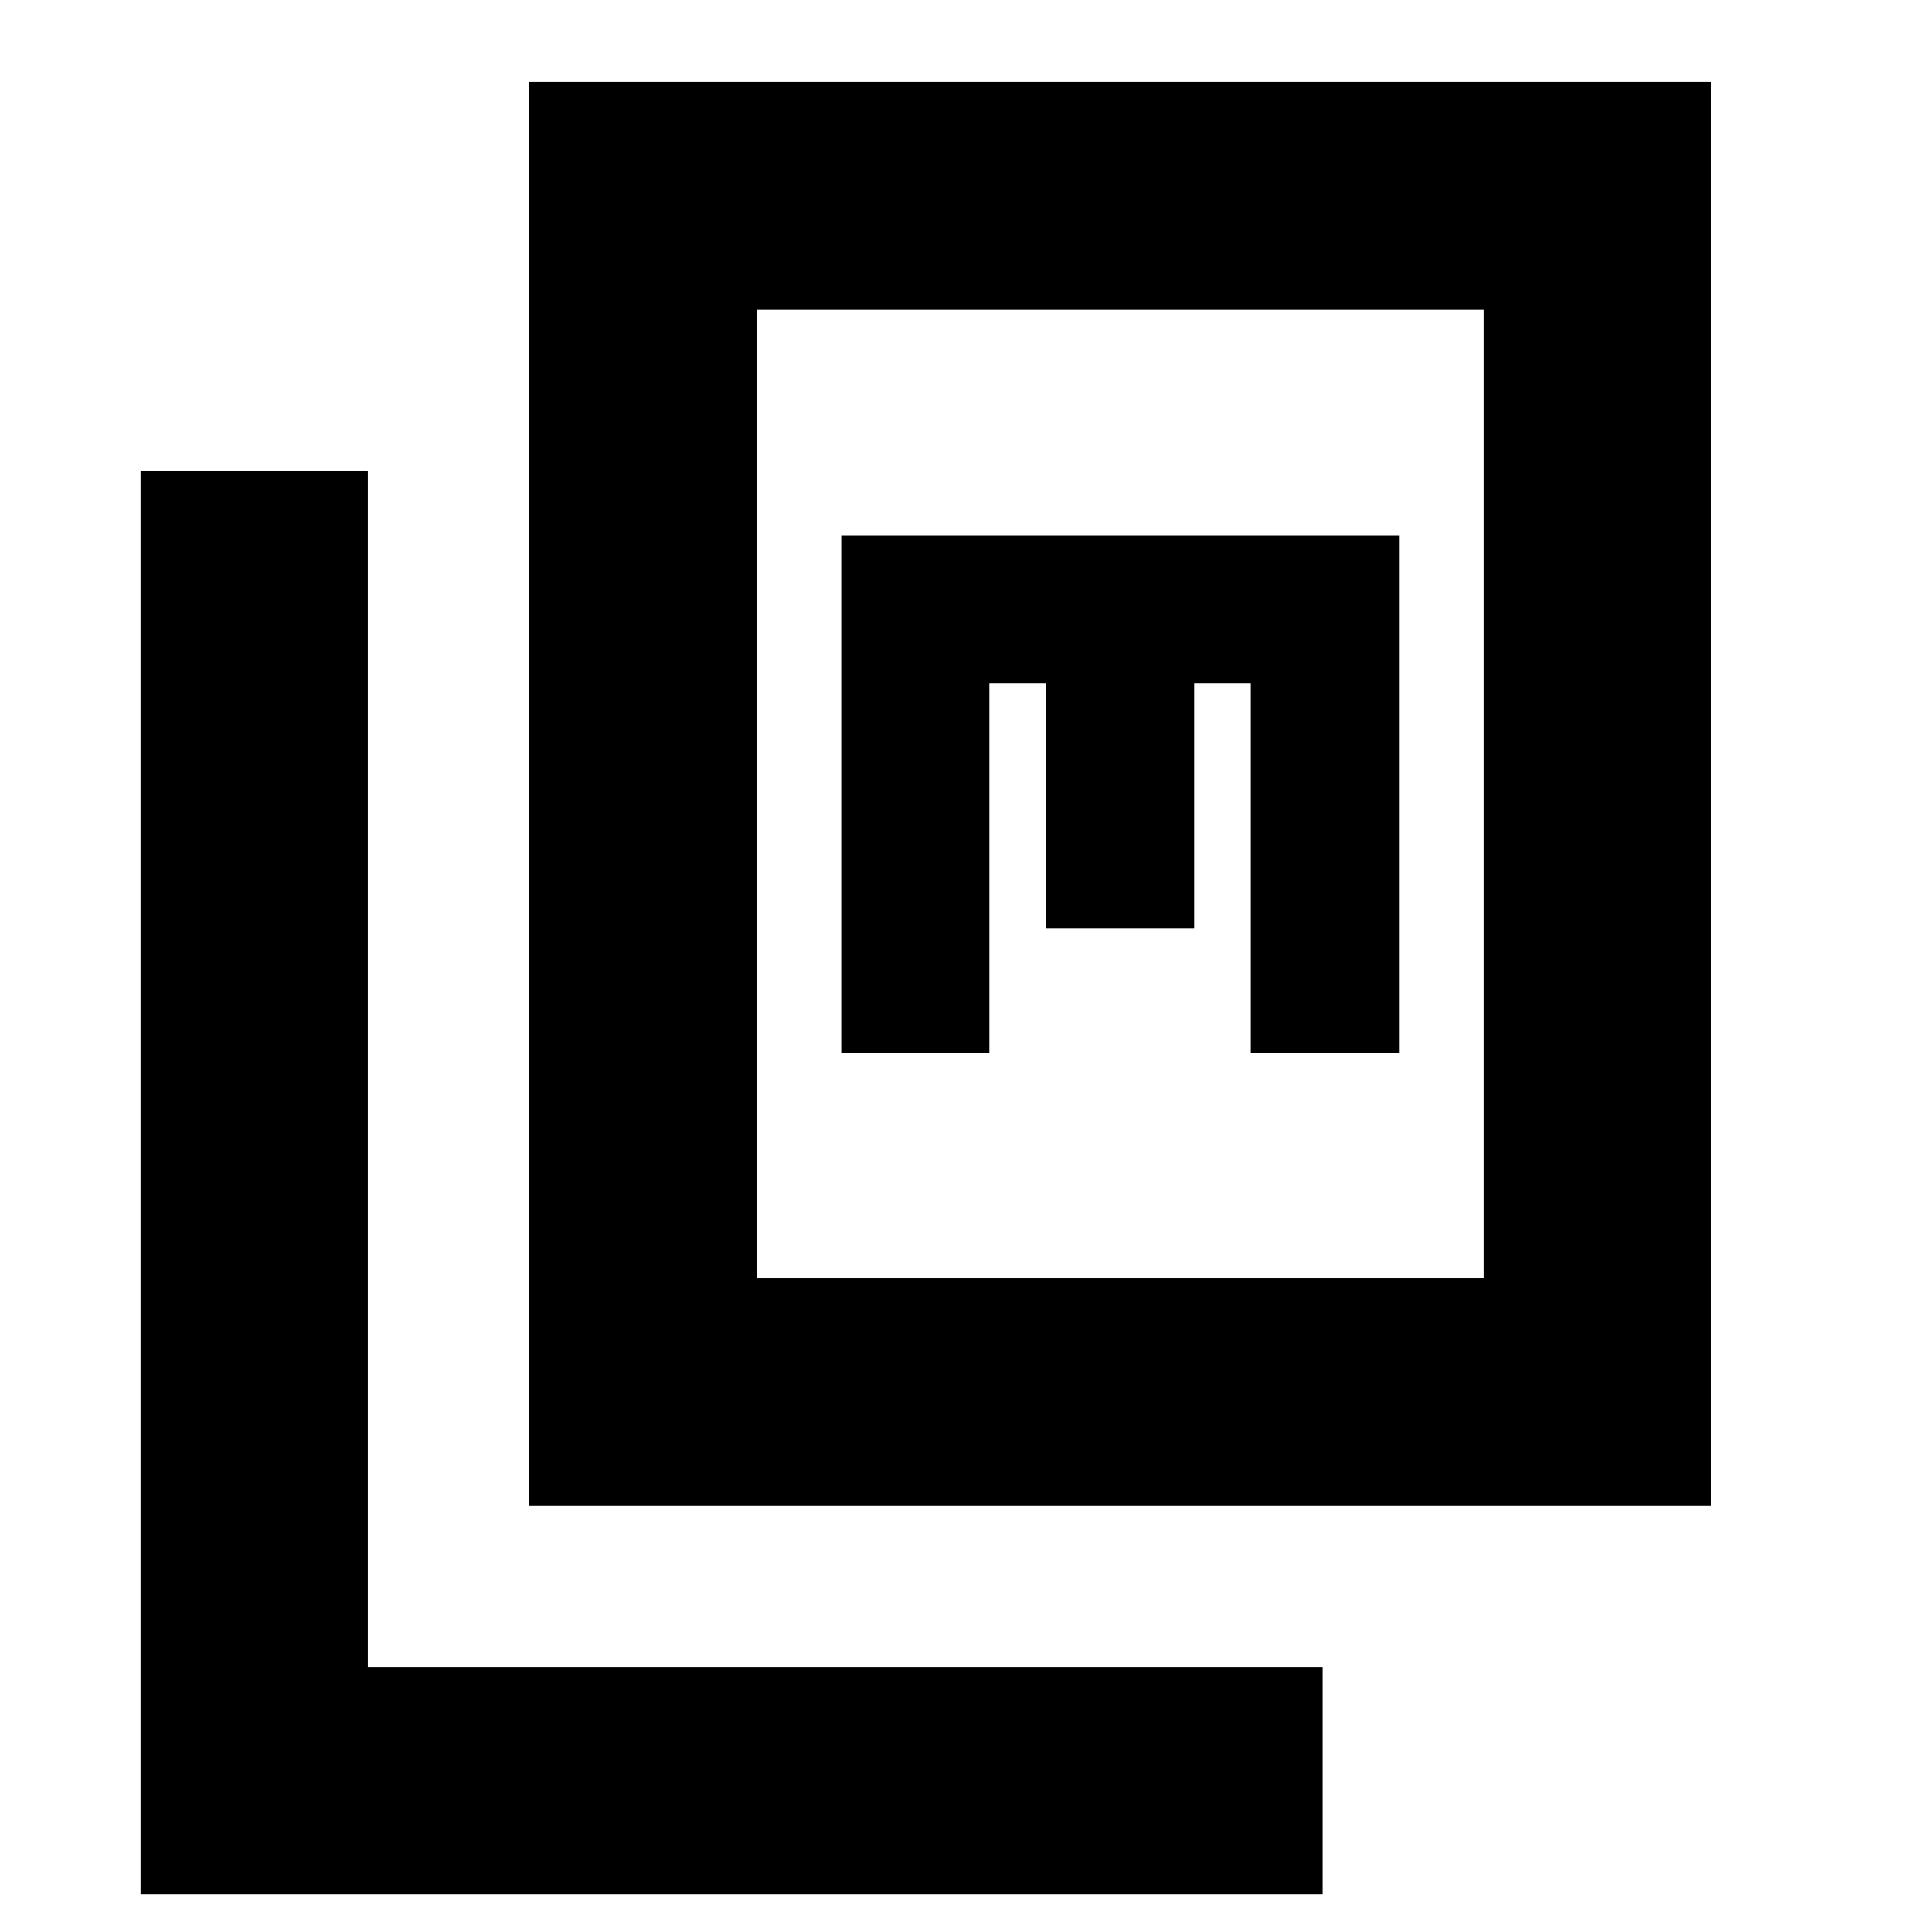 <svg xmlns="http://www.w3.org/2000/svg" height="24" viewBox="0 -960 960 960" width="24"><path d="M262.76-211.67v-707.66h587.41v707.66H262.76Zm113.17-113.18h361.31v-481.3H375.93v481.3ZM69.83-18.74v-707.41h112.93v594.48h474.48v112.93H69.83Zm348.19-418.19h73.61v-183.53h28.15v121.76h73.61v-121.76h28.15v183.53h73.61v-257.14H418.02v257.14Zm-42.09 112.08v-481.3 481.3Z"/></svg>